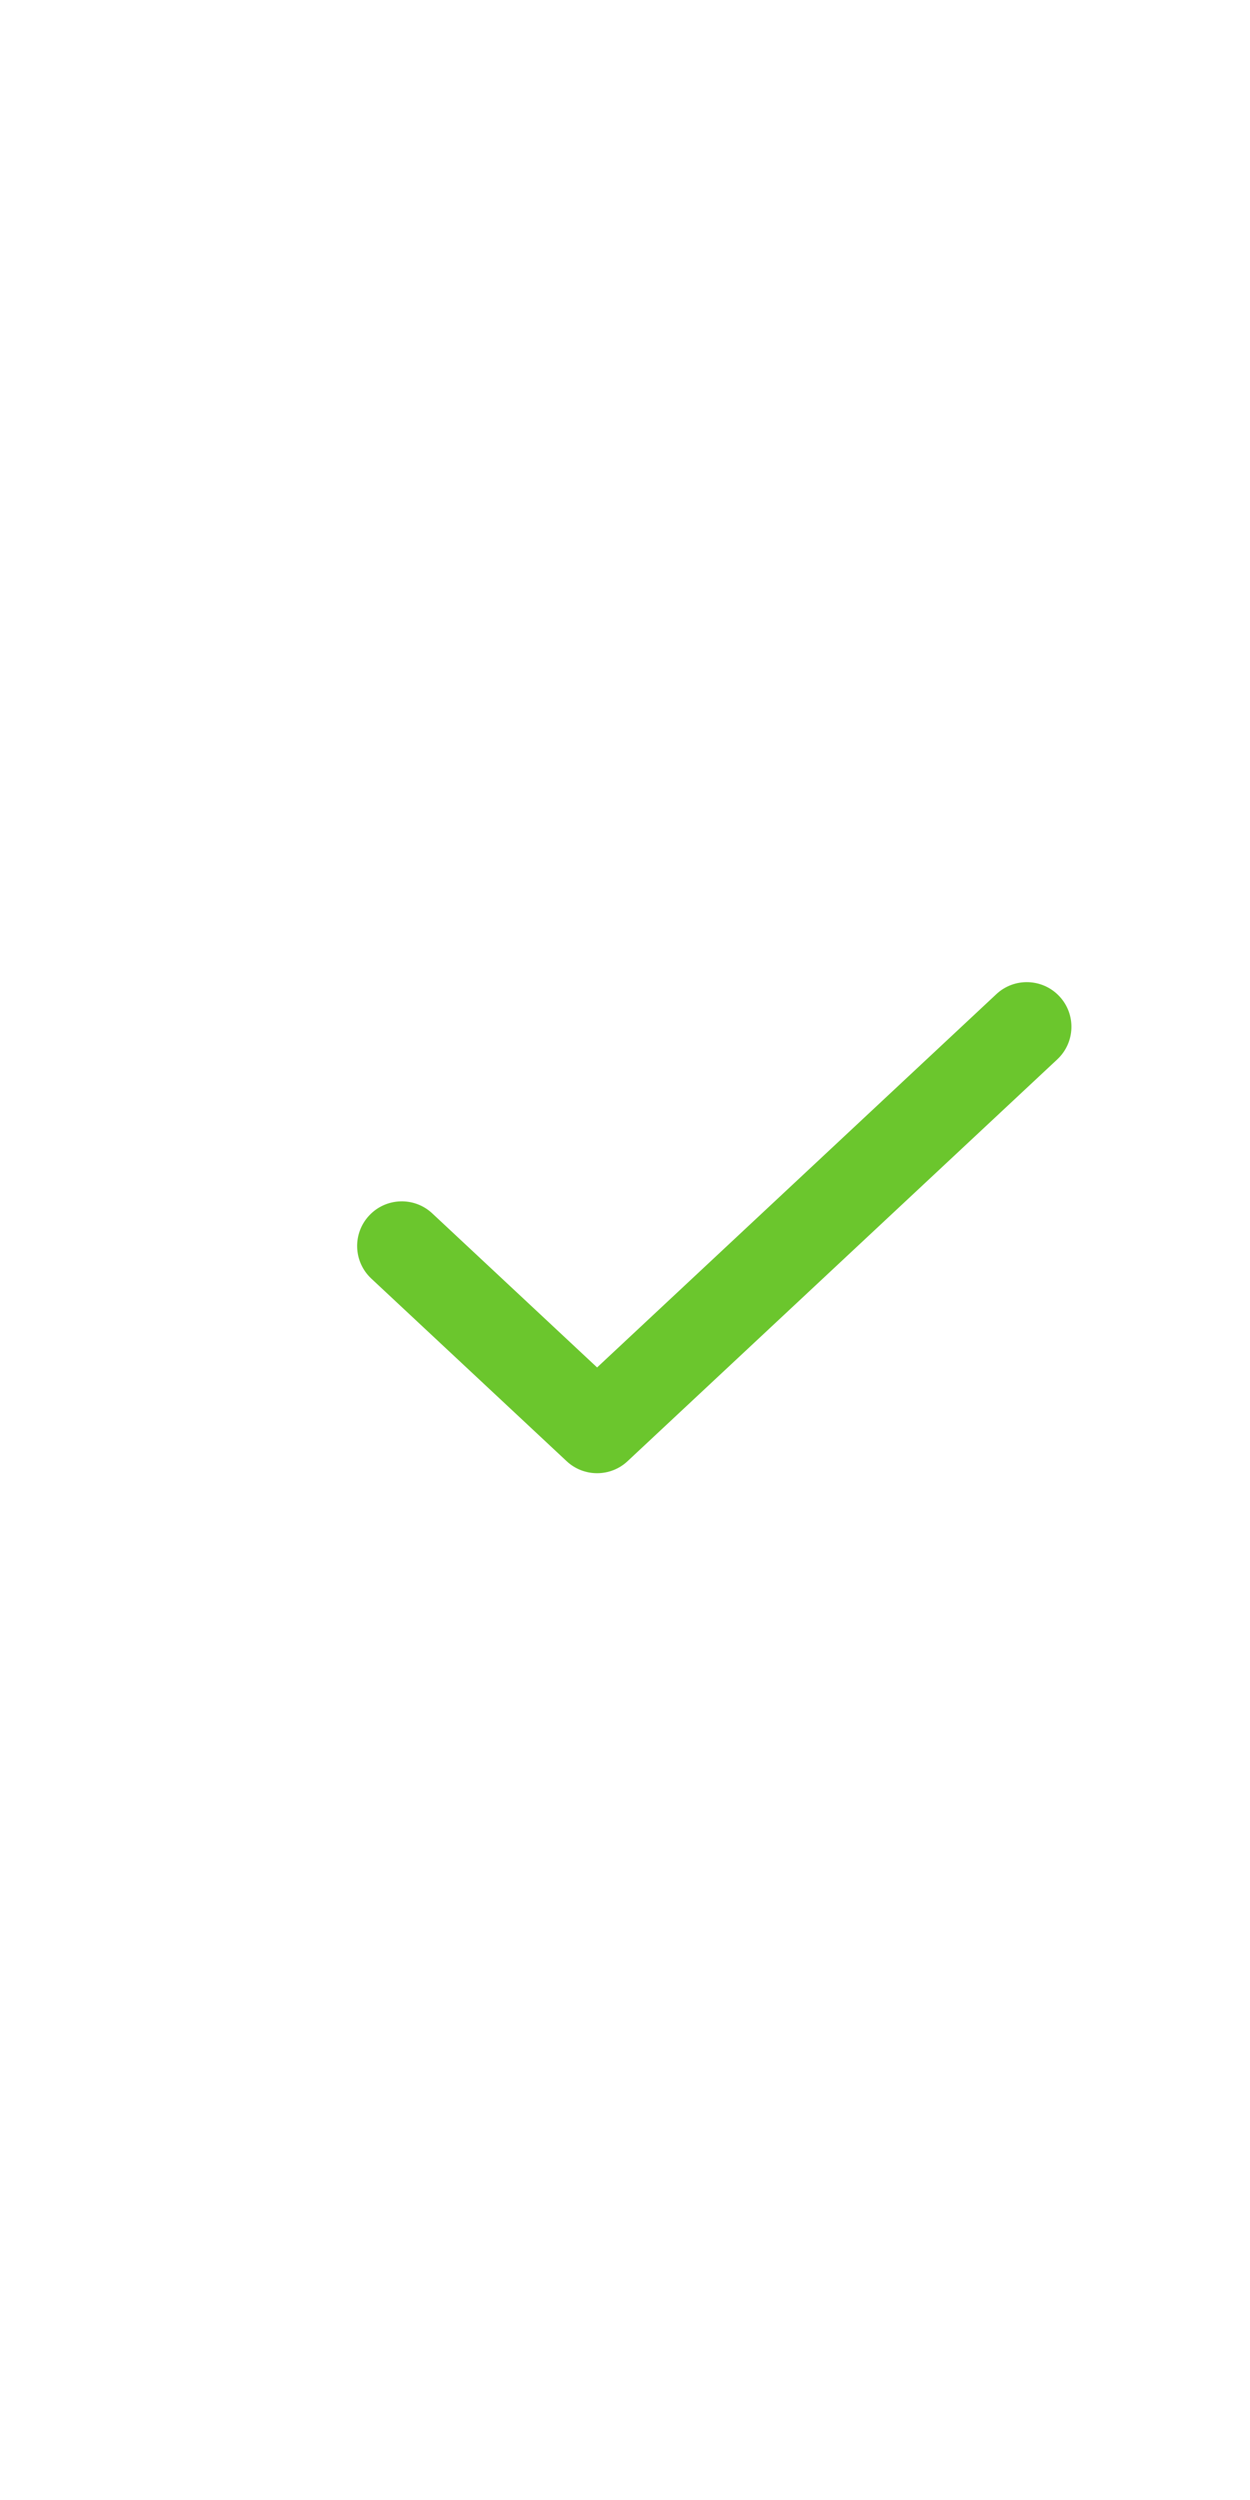 <svg width="28" height="56" viewBox="0 0 28 56" fill="none" xmlns="http://www.w3.org/2000/svg">
<path fill-rule="evenodd" clip-rule="evenodd" d="M23.73 22.317C24.108 22.72 24.086 23.353 23.683 23.73L14.058 32.73C13.674 33.09 13.076 33.09 12.692 32.73L8.317 28.64C7.914 28.263 7.892 27.631 8.27 27.227C8.647 26.824 9.279 26.802 9.683 27.18L13.375 30.631L22.317 22.27C22.72 21.892 23.353 21.914 23.73 22.317Z" fill="#6BC62D"/>
</svg>
